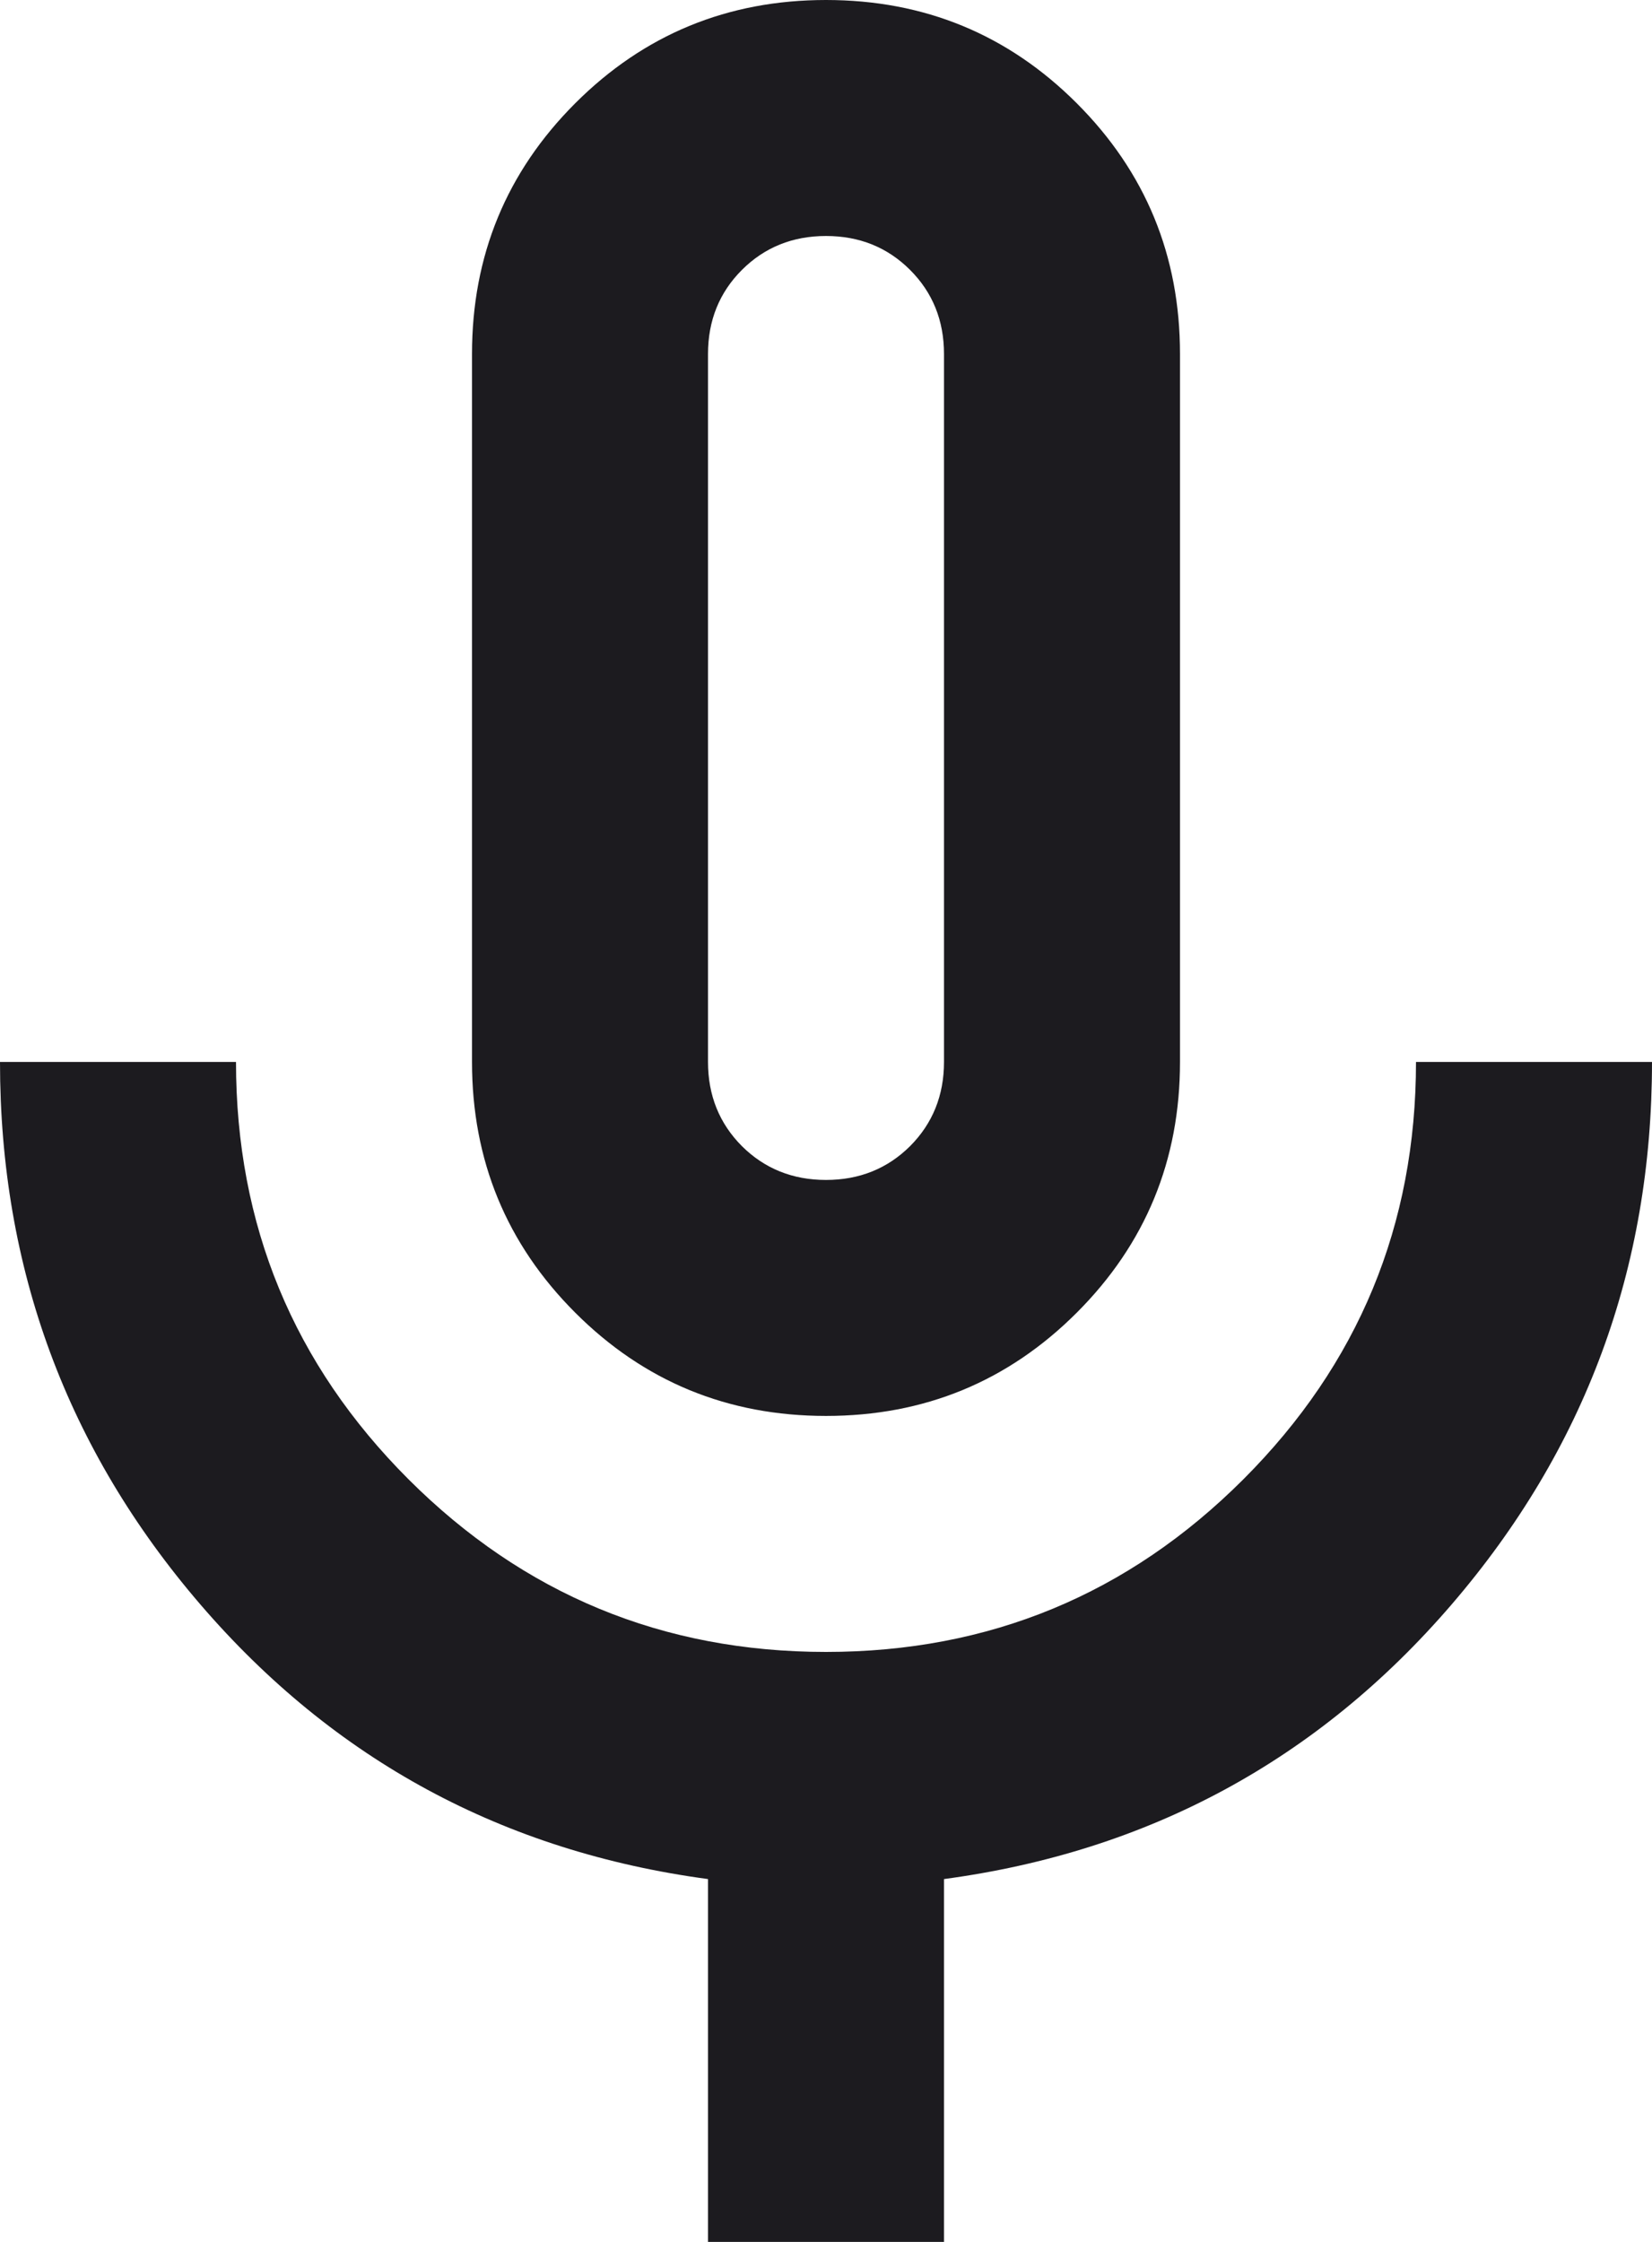 <svg width="14" height="19" viewBox="0 0 14 19" fill="none" xmlns="http://www.w3.org/2000/svg">
<path d="M7 12C6.167 12 5.458 11.708 4.875 11.125C4.292 10.542 4 9.833 4 9V3C4 2.167 4.292 1.458 4.875 0.875C5.458 0.292 6.167 0 7 0C7.833 0 8.542 0.292 9.125 0.875C9.708 1.458 10 2.167 10 3V9C10 9.833 9.708 10.542 9.125 11.125C8.542 11.708 7.833 12 7 12ZM6 19V15.925C4.267 15.692 2.833 14.917 1.7 13.6C0.567 12.283 0 10.75 0 9H2C2 10.383 2.487 11.562 3.462 12.537C4.438 13.512 5.617 14 7 14C8.383 14 9.562 13.512 10.537 12.537C11.512 11.562 12 10.383 12 9H14C14 10.75 13.433 12.283 12.3 13.6C11.167 14.917 9.733 15.692 8 15.925V19H6ZM7 10C7.283 10 7.521 9.904 7.713 9.713C7.904 9.521 8 9.283 8 9V3C8 2.717 7.904 2.479 7.713 2.288C7.521 2.096 7.283 2 7 2C6.717 2 6.479 2.096 6.287 2.288C6.096 2.479 6 2.717 6 3V9C6 9.283 6.096 9.521 6.287 9.713C6.479 9.904 6.717 10 7 10Z" fill="#1C1B1F"/>
</svg>
